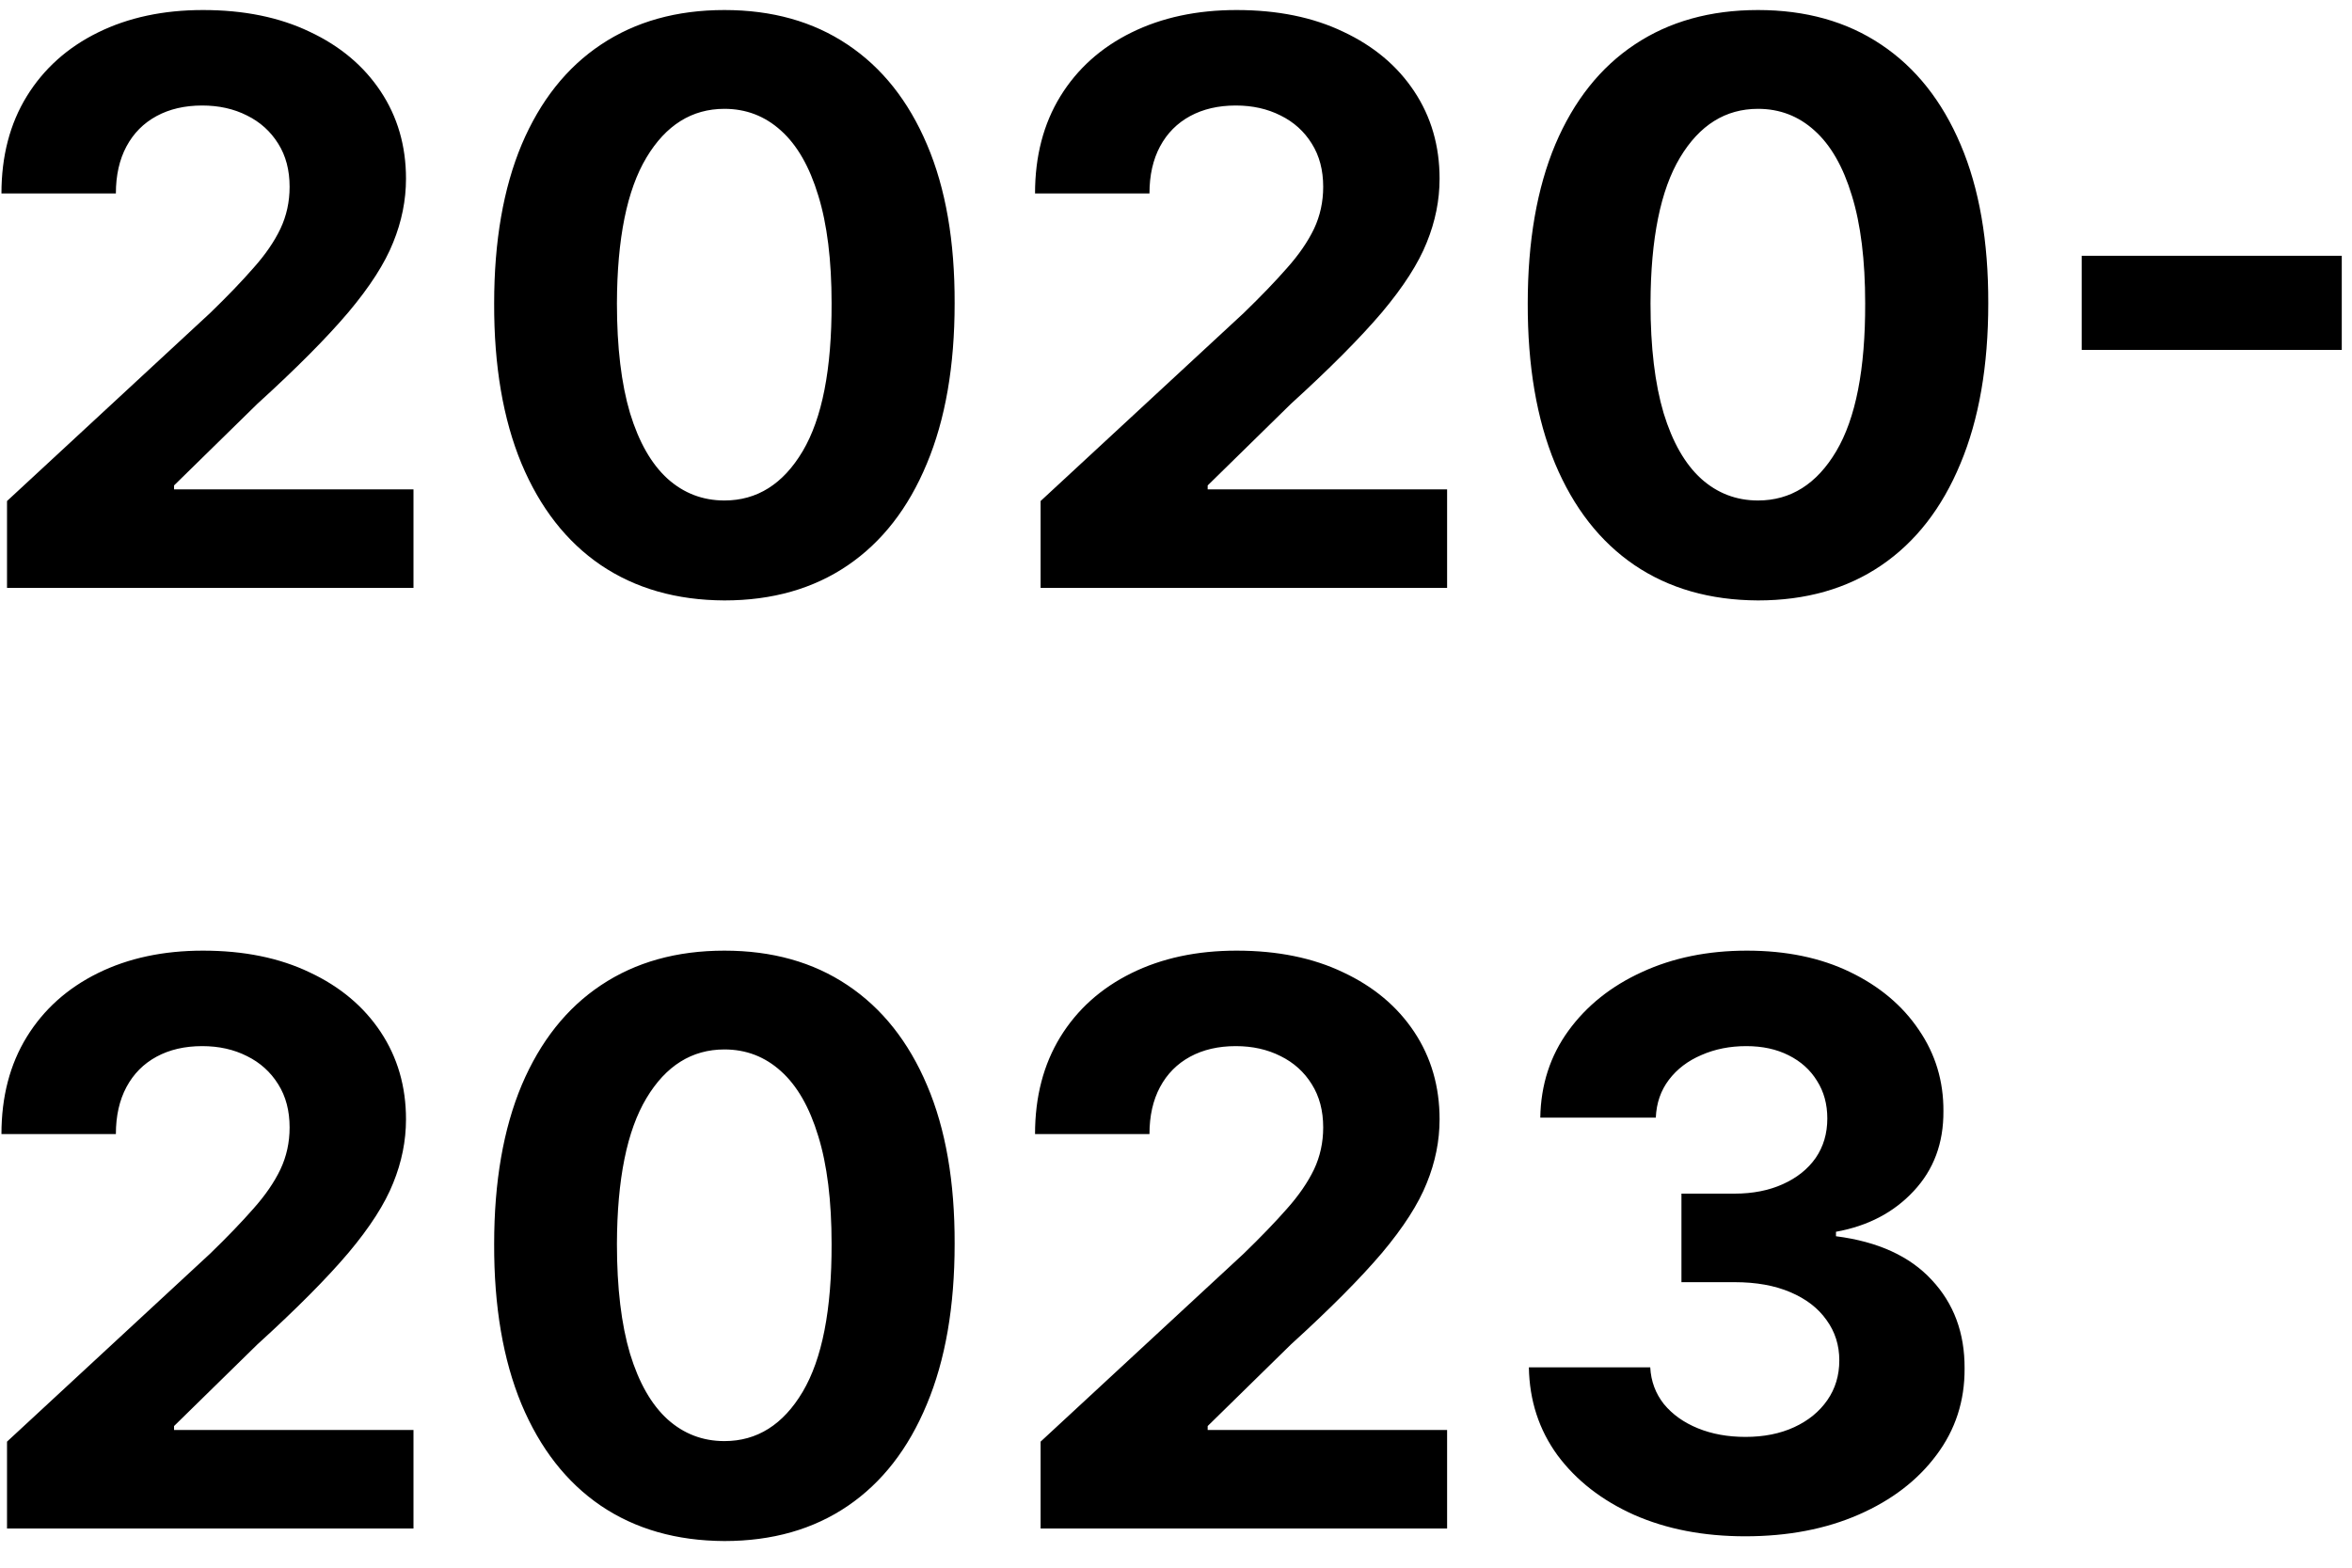 <svg width="60" height="40" viewBox="0 0 60 40" fill="none" xmlns="http://www.w3.org/2000/svg">
<path d="M0.179 15V12.784L5.357 7.99C5.797 7.564 6.166 7.18 6.464 6.839C6.768 6.499 6.997 6.165 7.153 5.838C7.31 5.507 7.388 5.149 7.388 4.766C7.388 4.339 7.291 3.973 7.097 3.665C6.902 3.352 6.637 3.113 6.301 2.947C5.965 2.777 5.584 2.692 5.158 2.692C4.713 2.692 4.324 2.782 3.993 2.962C3.661 3.142 3.406 3.4 3.226 3.736C3.046 4.072 2.956 4.472 2.956 4.936H0.037C0.037 3.984 0.252 3.158 0.683 2.457C1.114 1.757 1.718 1.214 2.494 0.831C3.271 0.447 4.166 0.256 5.179 0.256C6.221 0.256 7.127 0.44 7.899 0.81C8.676 1.174 9.279 1.681 9.71 2.33C10.141 2.978 10.357 3.722 10.357 4.56C10.357 5.109 10.248 5.651 10.03 6.186C9.817 6.721 9.436 7.315 8.886 7.969C8.337 8.617 7.563 9.396 6.564 10.305L4.44 12.386V12.486H10.548V15H0.179ZM18.48 15.32C17.258 15.315 16.207 15.014 15.326 14.418C14.45 13.821 13.776 12.957 13.302 11.825C12.834 10.694 12.601 9.332 12.606 7.741C12.606 6.155 12.841 4.803 13.309 3.686C13.783 2.569 14.457 1.719 15.334 1.136C16.214 0.549 17.263 0.256 18.48 0.256C19.697 0.256 20.743 0.549 21.619 1.136C22.5 1.723 23.177 2.576 23.65 3.693C24.124 4.806 24.358 6.155 24.353 7.741C24.353 9.337 24.117 10.701 23.643 11.832C23.174 12.964 22.502 13.828 21.626 14.425C20.75 15.021 19.701 15.32 18.48 15.32ZM18.48 12.77C19.313 12.77 19.978 12.351 20.476 11.513C20.973 10.675 21.219 9.418 21.214 7.741C21.214 6.638 21.101 5.72 20.873 4.986C20.651 4.252 20.334 3.7 19.922 3.331C19.514 2.962 19.034 2.777 18.48 2.777C17.651 2.777 16.988 3.191 16.491 4.02C15.994 4.848 15.743 6.089 15.738 7.741C15.738 8.859 15.85 9.792 16.072 10.54C16.299 11.283 16.619 11.842 17.031 12.216C17.443 12.585 17.926 12.77 18.48 12.77ZM26.546 15V12.784L31.724 7.99C32.164 7.564 32.533 7.18 32.832 6.839C33.135 6.499 33.364 6.165 33.521 5.838C33.677 5.507 33.755 5.149 33.755 4.766C33.755 4.339 33.658 3.973 33.464 3.665C33.27 3.352 33.005 3.113 32.668 2.947C32.332 2.777 31.951 2.692 31.525 2.692C31.08 2.692 30.692 2.782 30.36 2.962C30.029 3.142 29.773 3.4 29.593 3.736C29.413 4.072 29.323 4.472 29.323 4.936H26.404C26.404 3.984 26.62 3.158 27.05 2.457C27.481 1.757 28.085 1.214 28.861 0.831C29.638 0.447 30.533 0.256 31.546 0.256C32.588 0.256 33.495 0.44 34.266 0.81C35.043 1.174 35.647 1.681 36.077 2.33C36.508 2.978 36.724 3.722 36.724 4.56C36.724 5.109 36.615 5.651 36.397 6.186C36.184 6.721 35.803 7.315 35.254 7.969C34.704 8.617 33.93 9.396 32.931 10.305L30.808 12.386V12.486H36.916V15H26.546ZM44.847 15.32C43.625 15.315 42.574 15.014 41.694 14.418C40.818 13.821 40.143 12.957 39.669 11.825C39.201 10.694 38.969 9.332 38.973 7.741C38.973 6.155 39.208 4.803 39.676 3.686C40.15 2.569 40.825 1.719 41.701 1.136C42.581 0.549 43.63 0.256 44.847 0.256C46.064 0.256 47.11 0.549 47.986 1.136C48.867 1.723 49.544 2.576 50.017 3.693C50.491 4.806 50.725 6.155 50.721 7.741C50.721 9.337 50.484 10.701 50.01 11.832C49.541 12.964 48.869 13.828 47.993 14.425C47.117 15.021 46.069 15.32 44.847 15.32ZM44.847 12.77C45.68 12.77 46.346 12.351 46.843 11.513C47.34 10.675 47.586 9.418 47.581 7.741C47.581 6.638 47.468 5.72 47.24 4.986C47.018 4.252 46.701 3.7 46.289 3.331C45.882 2.962 45.401 2.777 44.847 2.777C44.018 2.777 43.355 3.191 42.858 4.02C42.361 4.848 42.11 6.089 42.105 7.741C42.105 8.859 42.217 9.792 42.439 10.54C42.666 11.283 42.986 11.842 43.398 12.216C43.81 12.585 44.293 12.77 44.847 12.77ZM59.739 6.527V8.928H53.105V6.527H59.739ZM0.179 39V36.784L5.357 31.99C5.797 31.564 6.166 31.18 6.464 30.84C6.768 30.499 6.997 30.165 7.153 29.838C7.31 29.507 7.388 29.149 7.388 28.766C7.388 28.34 7.291 27.973 7.097 27.665C6.902 27.352 6.637 27.113 6.301 26.947C5.965 26.777 5.584 26.692 5.158 26.692C4.713 26.692 4.324 26.782 3.993 26.962C3.661 27.142 3.406 27.4 3.226 27.736C3.046 28.072 2.956 28.472 2.956 28.936H0.037C0.037 27.984 0.252 27.158 0.683 26.457C1.114 25.757 1.718 25.215 2.494 24.831C3.271 24.447 4.166 24.256 5.179 24.256C6.221 24.256 7.127 24.44 7.899 24.81C8.676 25.174 9.279 25.681 9.71 26.329C10.141 26.978 10.357 27.722 10.357 28.56C10.357 29.109 10.248 29.651 10.03 30.186C9.817 30.721 9.436 31.315 8.886 31.969C8.337 32.617 7.563 33.396 6.564 34.305L4.44 36.386V36.486H10.548V39H0.179ZM18.48 39.32C17.258 39.315 16.207 39.014 15.326 38.418C14.45 37.821 13.776 36.957 13.302 35.825C12.834 34.694 12.601 33.332 12.606 31.741C12.606 30.155 12.841 28.803 13.309 27.686C13.783 26.569 14.457 25.719 15.334 25.136C16.214 24.549 17.263 24.256 18.48 24.256C19.697 24.256 20.743 24.549 21.619 25.136C22.5 25.724 23.177 26.576 23.65 27.693C24.124 28.806 24.358 30.155 24.353 31.741C24.353 33.337 24.117 34.701 23.643 35.832C23.174 36.964 22.502 37.828 21.626 38.425C20.75 39.021 19.701 39.32 18.48 39.32ZM18.48 36.77C19.313 36.77 19.978 36.351 20.476 35.513C20.973 34.675 21.219 33.418 21.214 31.741C21.214 30.638 21.101 29.72 20.873 28.986C20.651 28.252 20.334 27.7 19.922 27.331C19.514 26.962 19.034 26.777 18.48 26.777C17.651 26.777 16.988 27.191 16.491 28.02C15.994 28.849 15.743 30.089 15.738 31.741C15.738 32.859 15.85 33.792 16.072 34.54C16.299 35.283 16.619 35.842 17.031 36.216C17.443 36.585 17.926 36.77 18.48 36.77ZM26.546 39V36.784L31.724 31.99C32.164 31.564 32.533 31.18 32.832 30.84C33.135 30.499 33.364 30.165 33.521 29.838C33.677 29.507 33.755 29.149 33.755 28.766C33.755 28.34 33.658 27.973 33.464 27.665C33.27 27.352 33.005 27.113 32.668 26.947C32.332 26.777 31.951 26.692 31.525 26.692C31.08 26.692 30.692 26.782 30.36 26.962C30.029 27.142 29.773 27.4 29.593 27.736C29.413 28.072 29.323 28.472 29.323 28.936H26.404C26.404 27.984 26.62 27.158 27.05 26.457C27.481 25.757 28.085 25.215 28.861 24.831C29.638 24.447 30.533 24.256 31.546 24.256C32.588 24.256 33.495 24.44 34.266 24.81C35.043 25.174 35.647 25.681 36.077 26.329C36.508 26.978 36.724 27.722 36.724 28.56C36.724 29.109 36.615 29.651 36.397 30.186C36.184 30.721 35.803 31.315 35.254 31.969C34.704 32.617 33.93 33.396 32.931 34.305L30.808 36.386V36.486H36.916V39H26.546ZM44.52 39.199C43.46 39.199 42.515 39.017 41.686 38.652C40.863 38.283 40.212 37.776 39.733 37.132C39.26 36.483 39.016 35.735 39.002 34.888H42.098C42.117 35.243 42.233 35.555 42.446 35.825C42.664 36.09 42.953 36.296 43.313 36.443C43.673 36.59 44.078 36.663 44.527 36.663C44.996 36.663 45.41 36.581 45.77 36.415C46.13 36.249 46.412 36.019 46.615 35.726C46.819 35.432 46.921 35.094 46.921 34.71C46.921 34.322 46.812 33.979 46.594 33.68C46.381 33.377 46.073 33.141 45.671 32.97C45.273 32.8 44.8 32.715 44.25 32.715H42.894V30.456H44.25C44.714 30.456 45.124 30.375 45.479 30.215C45.839 30.053 46.118 29.831 46.317 29.547C46.516 29.258 46.615 28.922 46.615 28.538C46.615 28.174 46.528 27.854 46.353 27.579C46.182 27.3 45.941 27.082 45.628 26.926C45.32 26.77 44.961 26.692 44.549 26.692C44.132 26.692 43.751 26.767 43.405 26.919C43.059 27.066 42.783 27.276 42.574 27.551C42.366 27.826 42.255 28.148 42.24 28.517H39.293C39.307 27.679 39.546 26.94 40.01 26.301C40.474 25.662 41.099 25.162 41.885 24.803C42.676 24.438 43.569 24.256 44.563 24.256C45.567 24.256 46.445 24.438 47.198 24.803C47.951 25.167 48.535 25.66 48.952 26.28C49.373 26.895 49.582 27.587 49.577 28.354C49.582 29.168 49.328 29.848 48.817 30.392C48.31 30.937 47.65 31.282 46.836 31.429V31.543C47.906 31.68 48.72 32.052 49.279 32.658C49.842 33.259 50.122 34.012 50.117 34.916C50.122 35.745 49.883 36.481 49.4 37.125C48.921 37.769 48.261 38.276 47.418 38.645C46.575 39.014 45.609 39.199 44.52 39.199Z" fill="black"/>
</svg>
